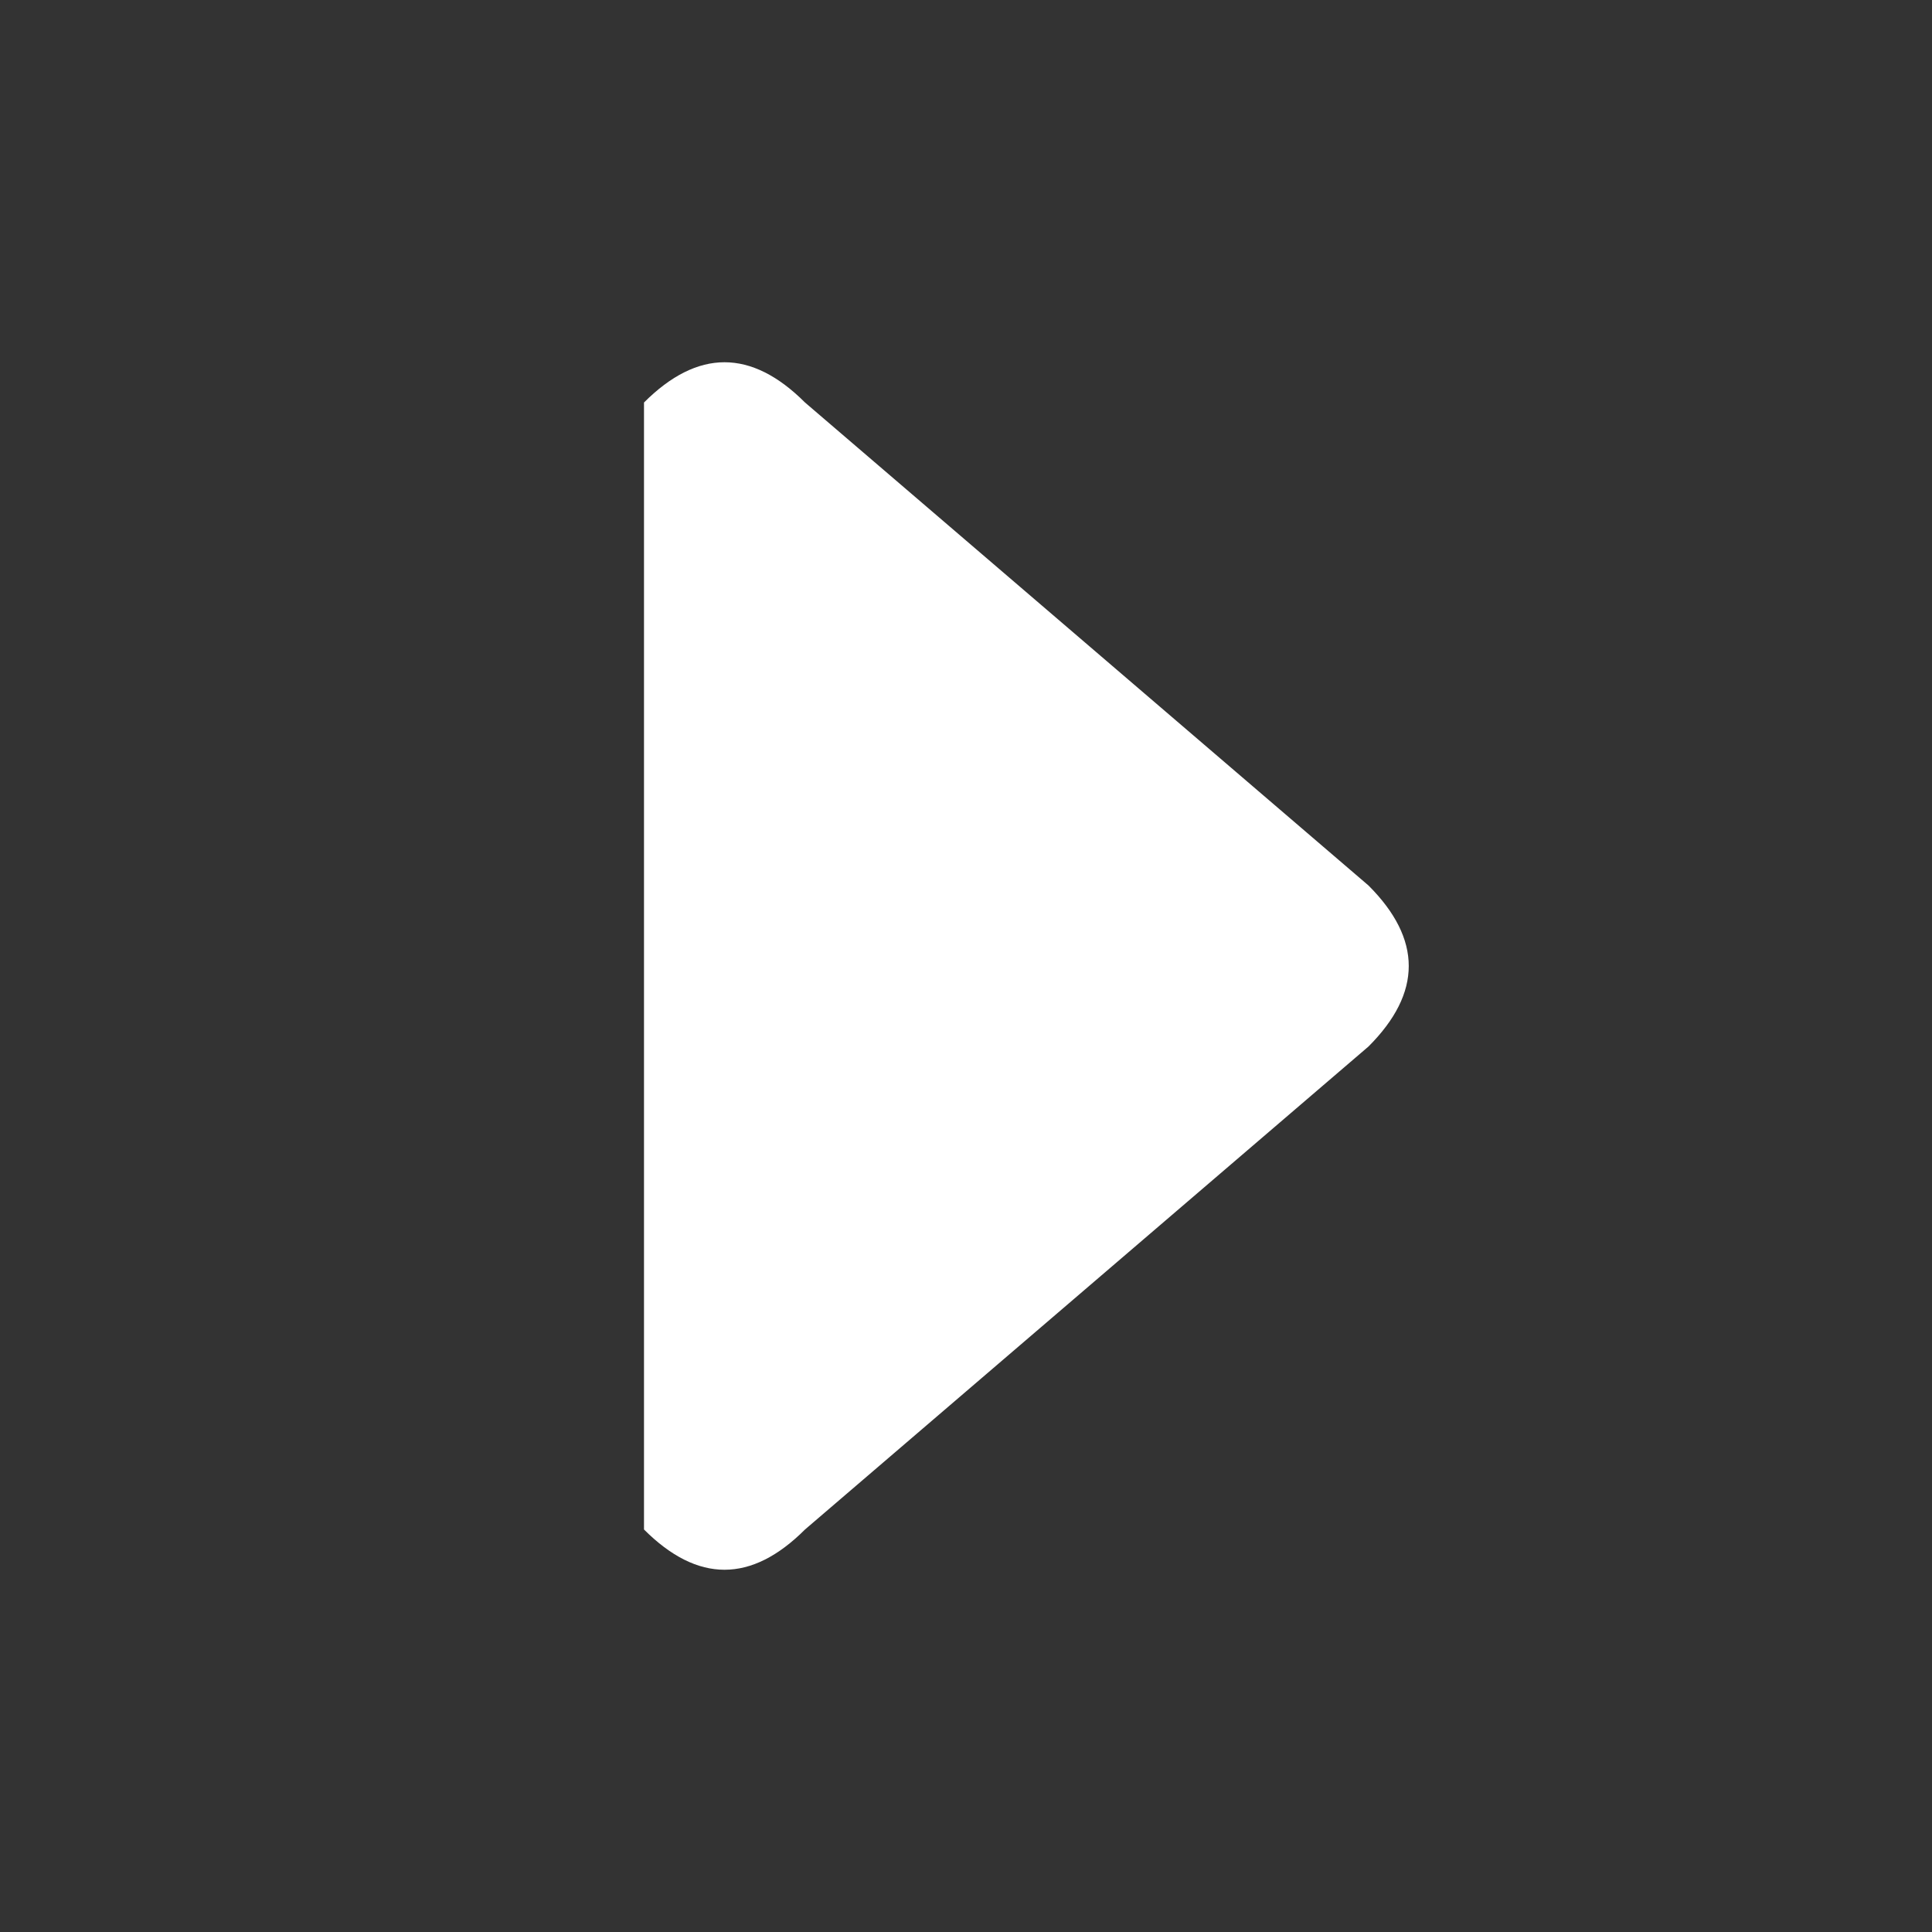 <svg width="120" height="120" viewBox="0 0 120 120" xmlns="http://www.w3.org/2000/svg">
    <rect x="0" y="0" width="120" height="120" fill="#333333" stroke="none"/>
    <path d="M40,25 Q45,20 50,25 L85,55 Q90,60 85,65 L50,95 Q45,100 40,95 Z" fill="white" />
</svg>